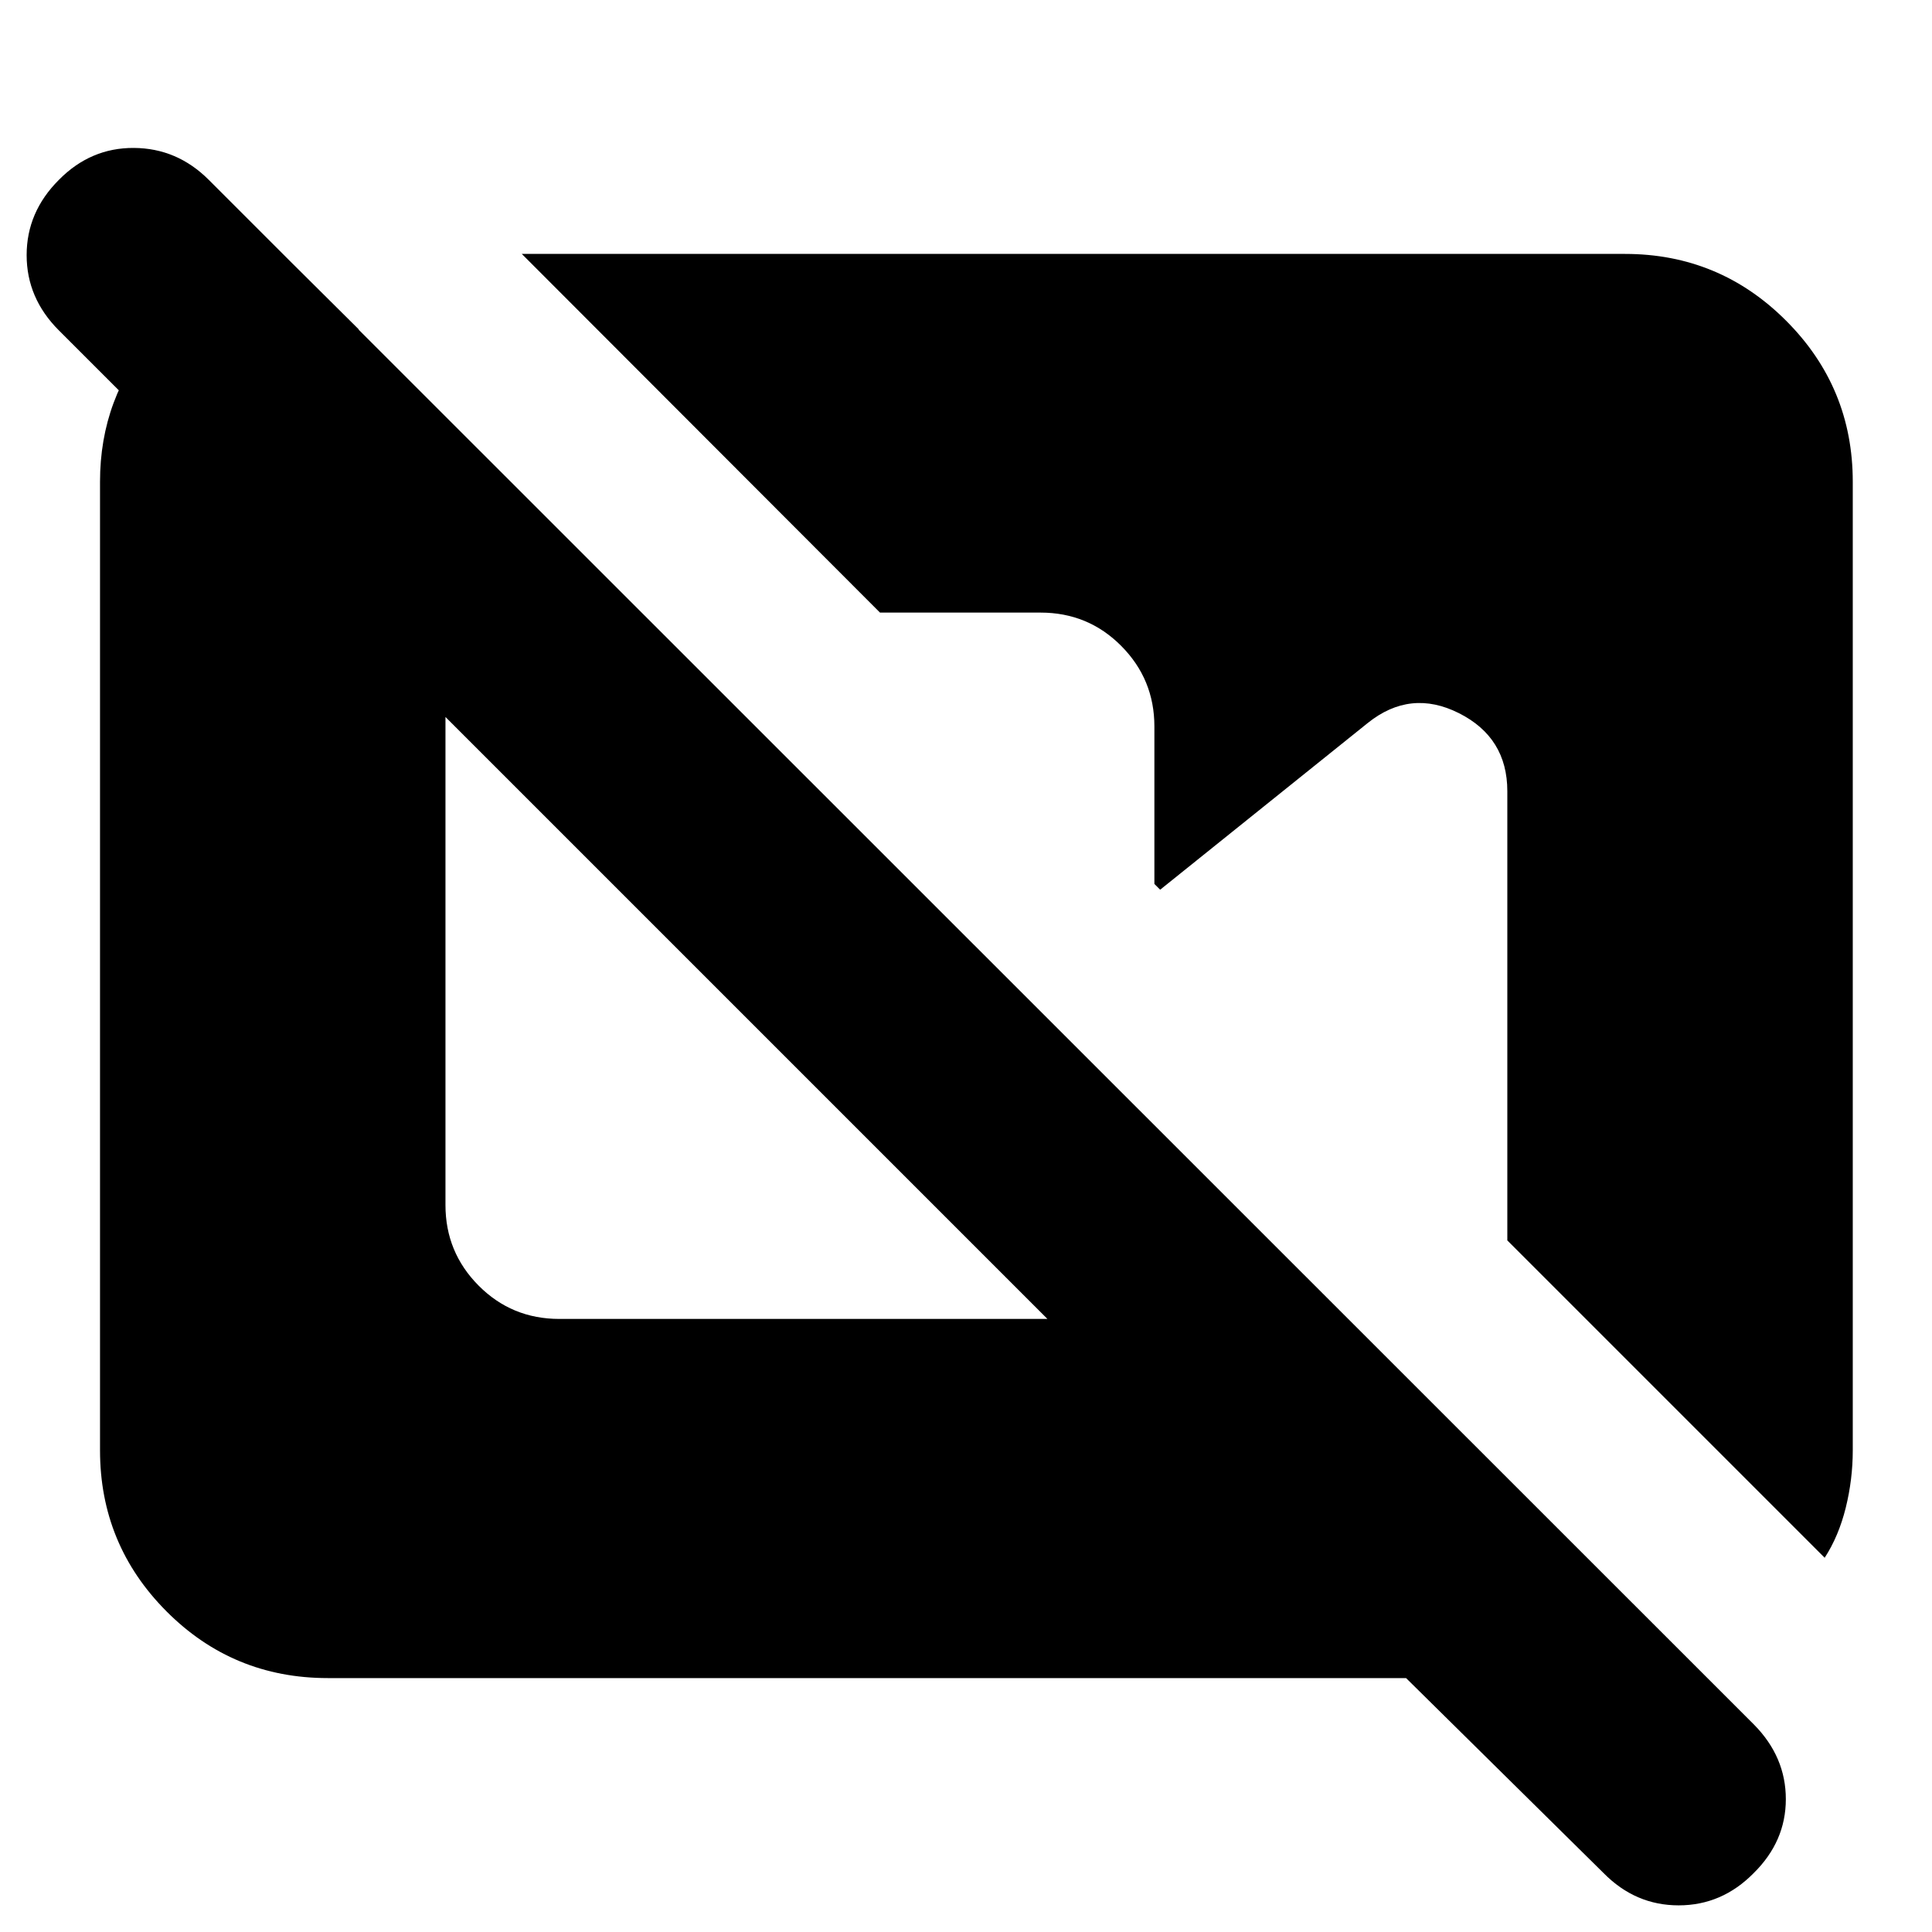 <svg xmlns="http://www.w3.org/2000/svg" height="24" viewBox="0 -960 960 960" width="24"><path d="M162.87-126.17q-47.11 0-80.14-33.16-33.03-33.15-33.03-80.02v-481.3q0-41.96 27.02-72.77 27.02-30.82 66.26-37.97l35.24 35v149.52L29.24-795.85q-16-16-16-37.38 0-21.38 16-37.38 15.76-16 37.26-15.88 21.5.12 37.26 15.88L871.61-103q15.76 16 15.76 37t-16 36.76q-15.76 16-37.26 16t-37.26-16l-98.18-96.93h-535.8Zm743.8-59.79L748.98-343.65v-223.22q0-26.67-24.06-38.77-24.05-12.1-45.25 4.86l-103.19 82.87-2.87-2.87v-78.24q0-23.44-16.46-40.01-16.45-16.58-40.13-16.58h-79.76L259.28-833.83h548.18q46.87 0 80.02 33.16 33.15 33.15 33.15 80.02v481.3q0 14.48-3.5 28.58-3.5 14.1-10.46 24.81ZM277.93-304.63h242.53L221.35-603.74v242.52q0 23.44 16.45 40.01 16.46 16.58 40.13 16.58Z"/></svg>